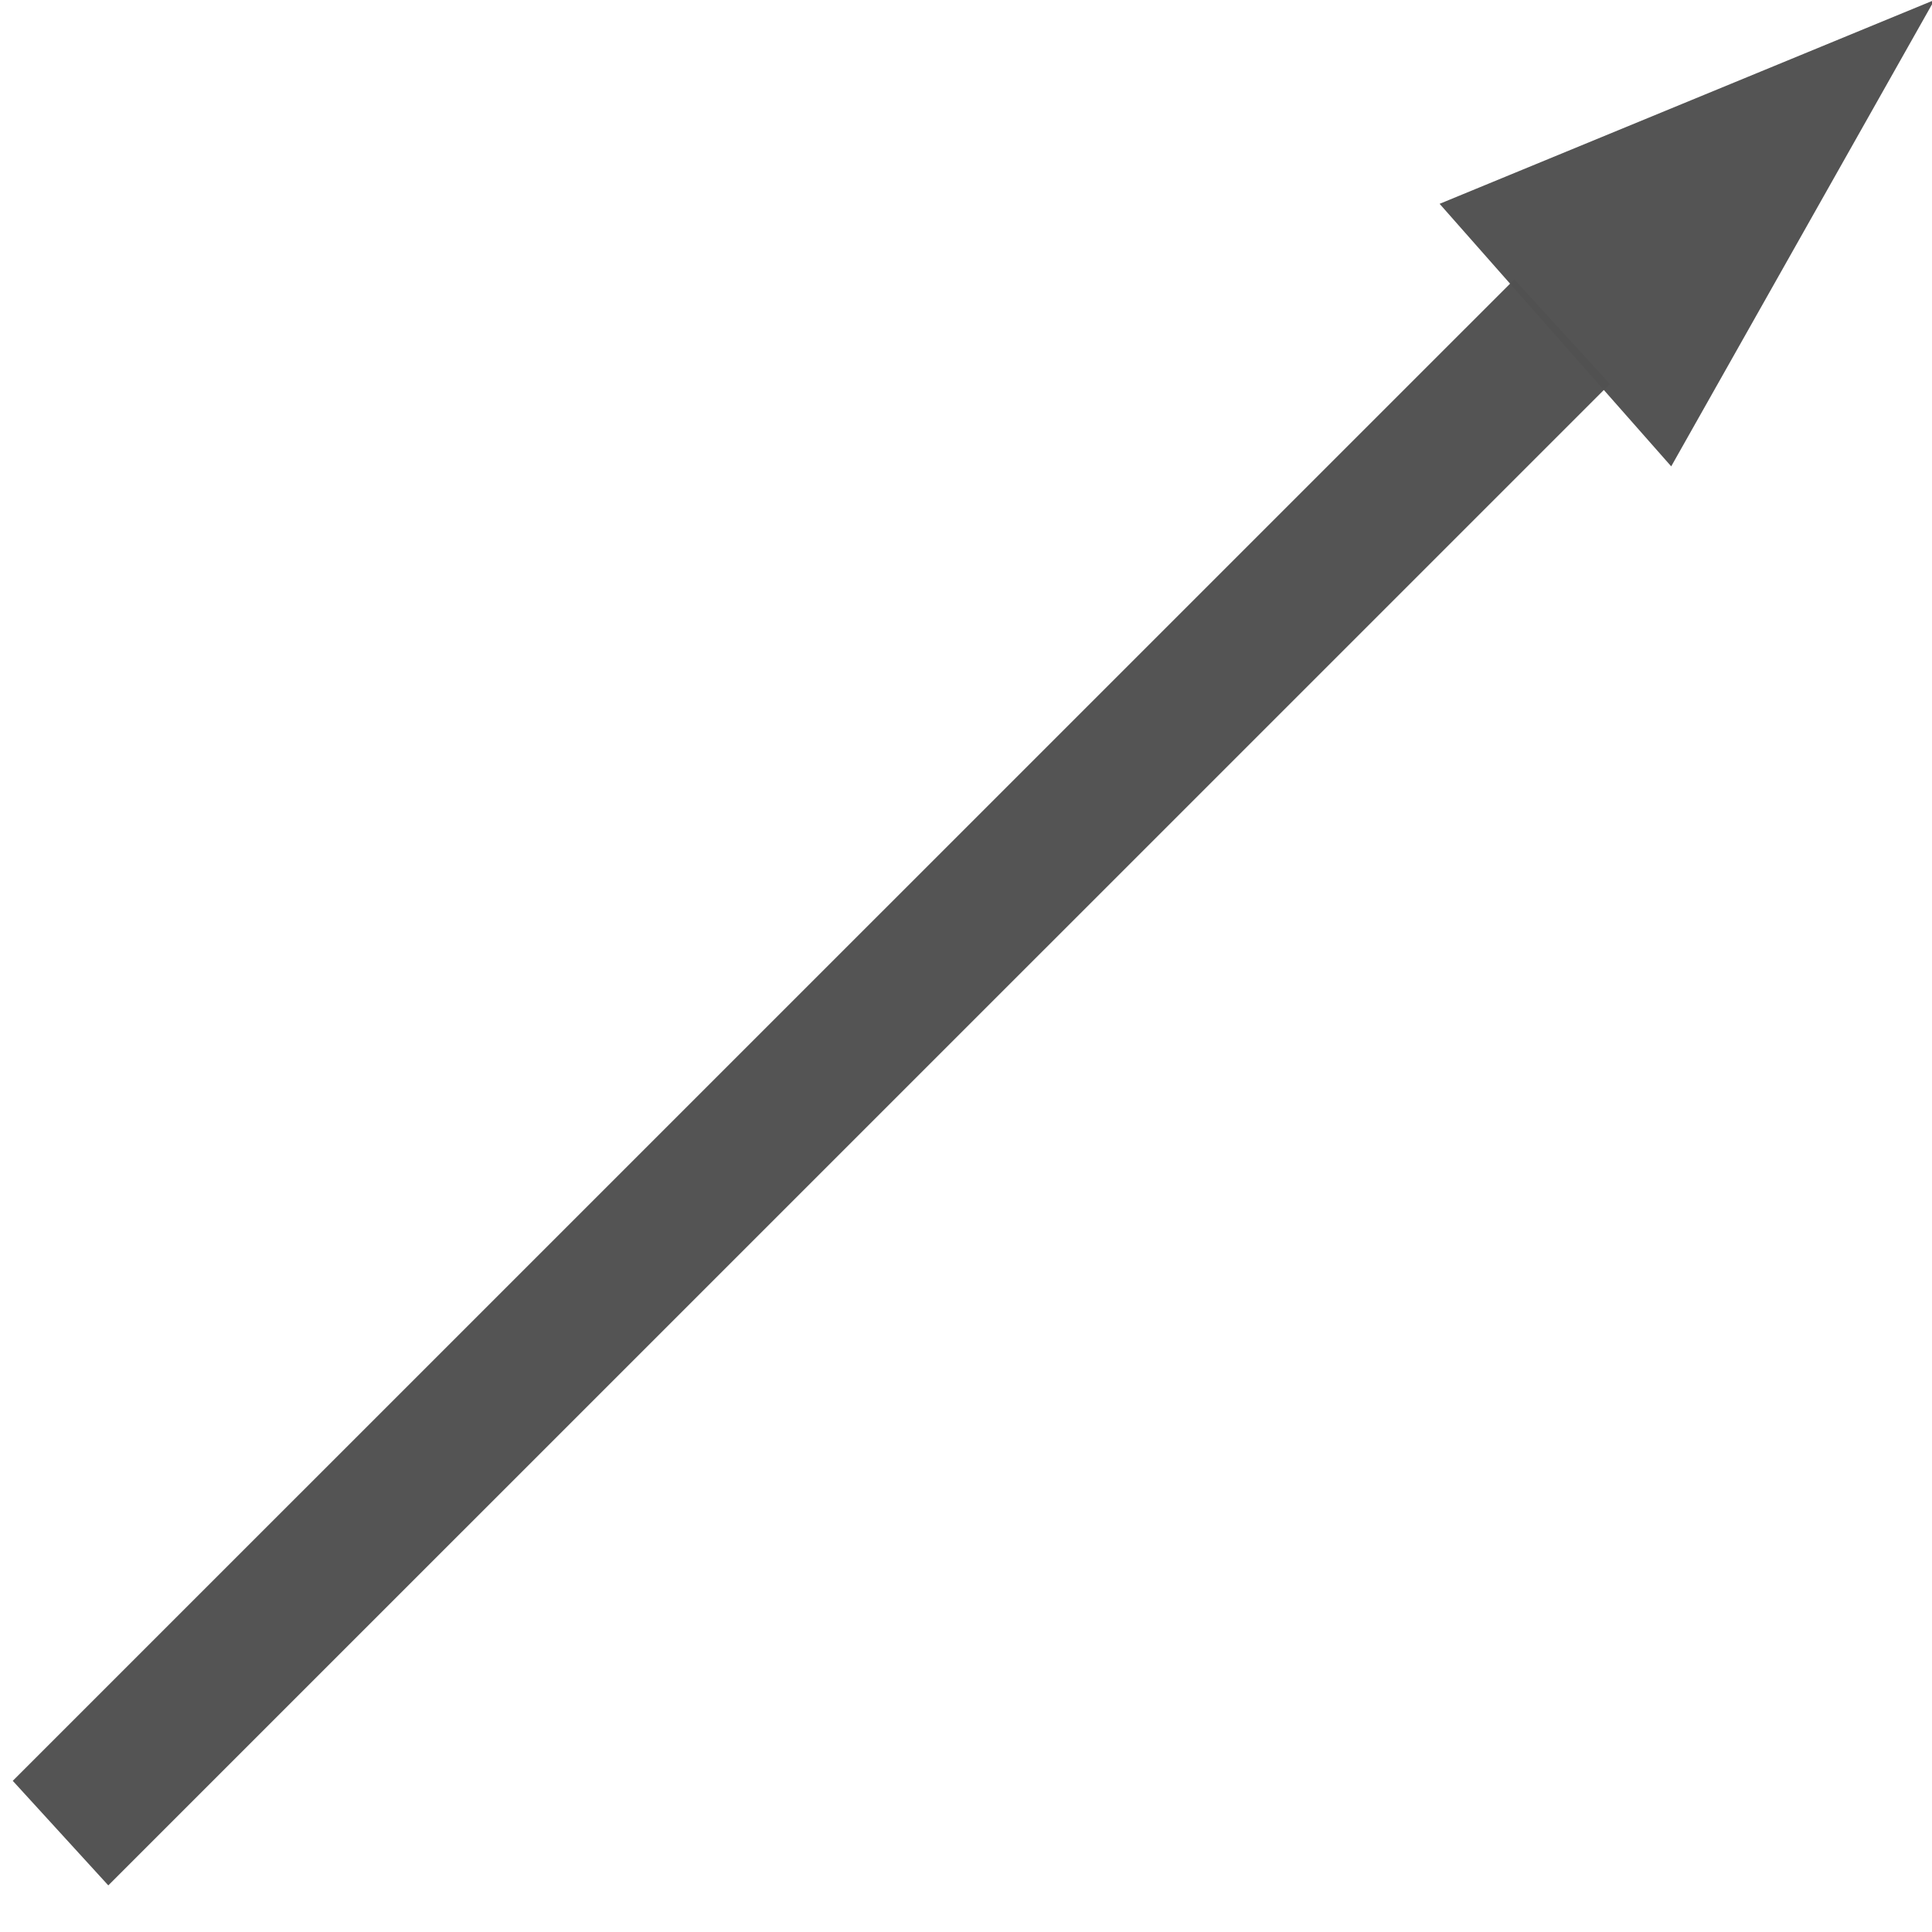 <?xml version="1.0" encoding="UTF-8" standalone="no"?>
<svg
   xmlns:dc="http://purl.org/dc/elements/1.1/"
   xmlns:cc="http://creativecommons.org/ns#"
   xmlns:rdf="http://www.w3.org/1999/02/22-rdf-syntax-ns#"
   xmlns:svg="http://www.w3.org/2000/svg"
   xmlns="http://www.w3.org/2000/svg"
   xmlns:sodipodi="http://sodipodi.sourceforge.net/DTD/sodipodi-0.dtd"
   xmlns:inkscape="http://www.inkscape.org/namespaces/inkscape"
   inkscape:version="1.0 (4035a4fb49, 2020-05-01)"
   sodipodi:docname="upRight.svg"
   id="svg8"
   version="1.1"
   viewBox="0 0 20 20"
   height="20mm"
   width="20mm">
  <defs
     id="defs2" />
  <sodipodi:namedview
     inkscape:window-maximized="1"
     inkscape:window-y="-9"
     inkscape:window-x="-9"
     inkscape:window-height="1001"
     inkscape:window-width="1920"
     showgrid="false"
     inkscape:document-rotation="0"
     inkscape:current-layer="g921"
     inkscape:document-units="mm"
     inkscape:cy="32.61574"
     inkscape:cx="71.521526"
     inkscape:zoom="6.6576994"
     inkscape:pageshadow="2"
     inkscape:pageopacity="0"
     borderopacity="1.0"
     bordercolor="#666666"
     pagecolor="#00ffff"
     id="base" />
  <g
     id="layer1"
     inkscape:groupmode="layer"
     inkscape:label="Layer 1">
    <g
       id="g878">
      <g
         id="g884" />
    </g>
    <g
       id="g921"
       style="fill:#ffffff"
       transform="matrix(0.707,0.707,-0.705,0.705,27.477,9.914)">
      <g
         transform="matrix(-0.015,1.002,-0.997,-0.015,-0.426,24.875)"
         id="g3305"
         style="fill:#515151;fill-opacity:0.98">
        <rect
           y="-20.856"
           x="-12.931"
           height="21.998"
           width="1.47"
           id="rect837-5"
           style="fill:#515151;stroke:none;stroke-width:0.072;fill-opacity:0.98"
           transform="matrix(0.03,-1,1,-0.015,0,0)" />
        <path
           d="m -10.664,-3.033 -4.629,0.031 -4.629,0.031 2.288,-4.024 2.288,-4.024 2.341,3.993 z"
           transform="matrix(0.023,-0.392,0.653,0.033,-18.836,6.636)"
           inkscape:transform-center-y="-0.93363179"
           inkscape:transform-center-x="-0.102002"
           inkscape:randomized="0"
           inkscape:rounded="0"
           inkscape:flatsided="false"
           sodipodi:arg2="1.5640735"
           sodipodi:arg1="0.51687597"
           sodipodi:r2="2.6726408"
           sodipodi:r1="5.3452816"
           sodipodi:cy="-5.6742468"
           sodipodi:cx="-15.310683"
           sodipodi:sides="3"
           id="path843-1"
           style="fill:#515151;stroke:none;stroke-width:0.106;fill-opacity:0.98"
           sodipodi:type="star" />
      </g>
    </g>
  </g>
</svg>
